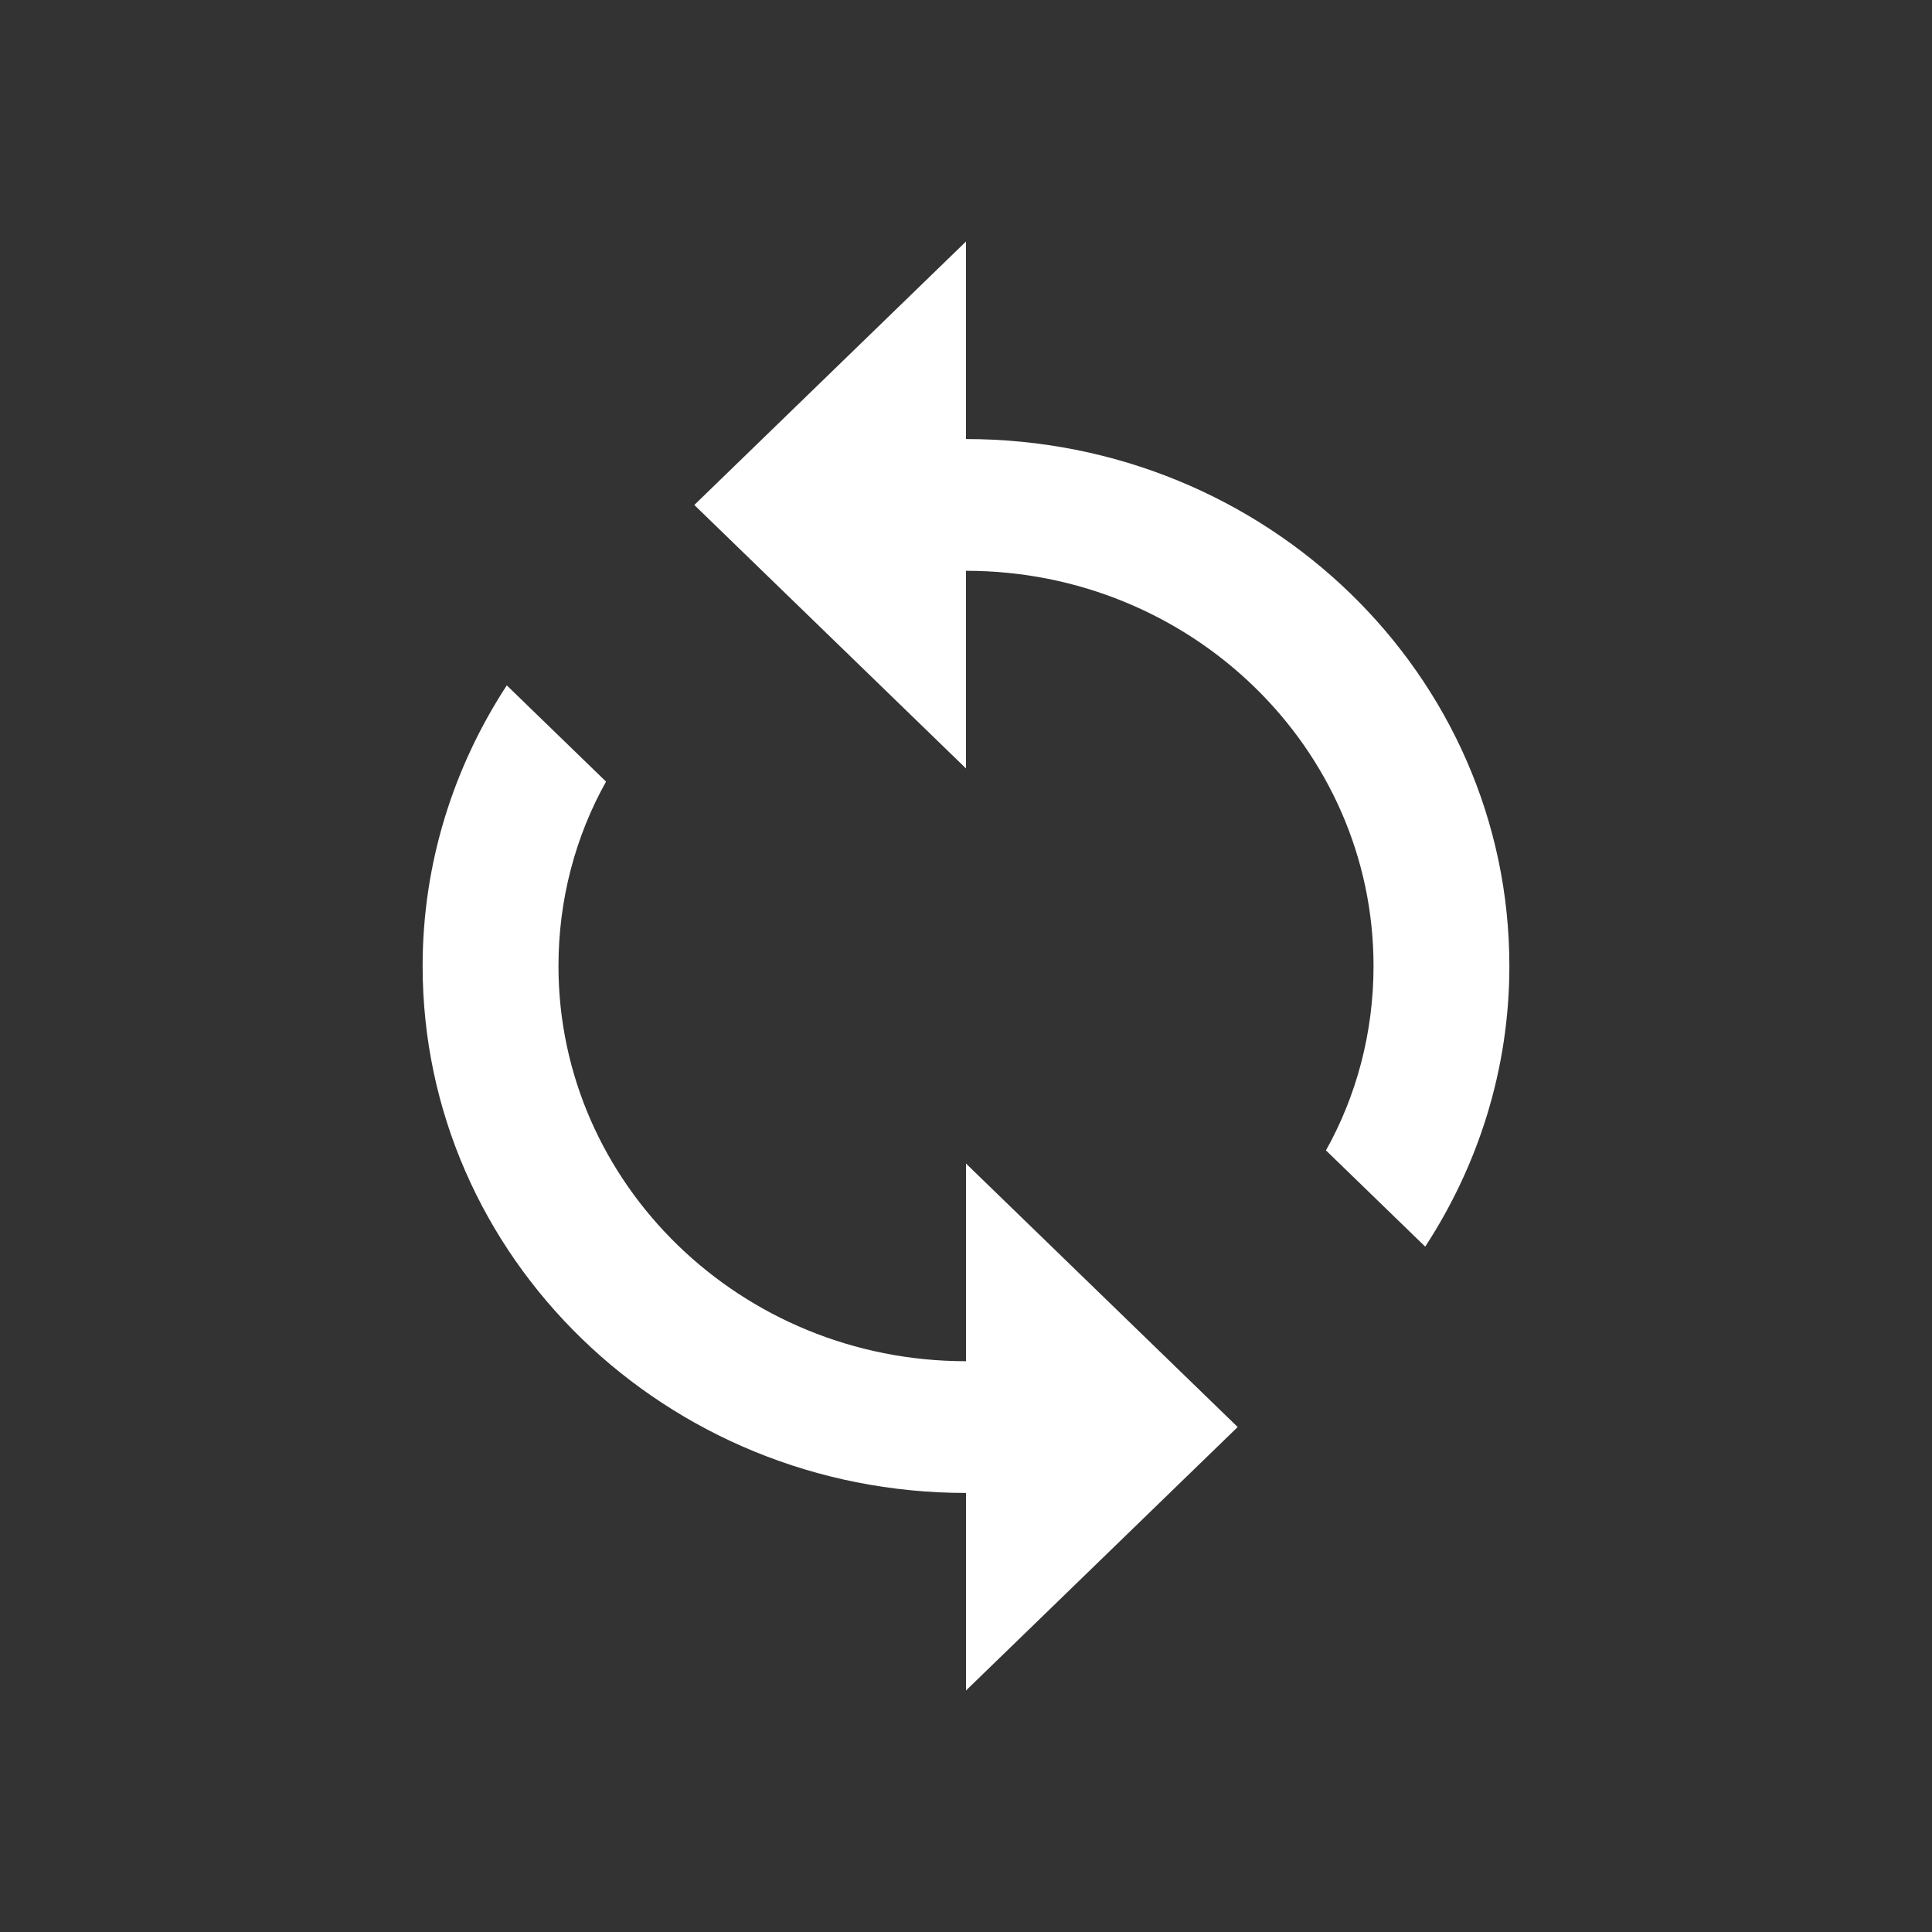 <svg width="16" height="16" viewBox="0 0 16 16" fill="none" xmlns="http://www.w3.org/2000/svg">
<rect x="0" y="0" width="16" height="16" fill="#333333" stroke="none"/>
<path d="M8 3.636V2L5.75 4.182L8 6.364V4.727C9.862 4.727 11.375 6.195 11.375 8C11.375 8.551 11.234 9.075 10.981 9.527L11.803 10.324C12.241 9.653 12.5 8.856 12.5 8C12.5 5.589 10.486 3.636 8 3.636ZM8 11.273C6.138 11.273 4.625 9.805 4.625 8C4.625 7.449 4.766 6.925 5.019 6.473L4.197 5.676C3.759 6.347 3.5 7.144 3.5 8C3.5 10.411 5.514 12.364 8 12.364V14L10.25 11.818L8 9.636V11.273Z" fill="white"/>
</svg>
